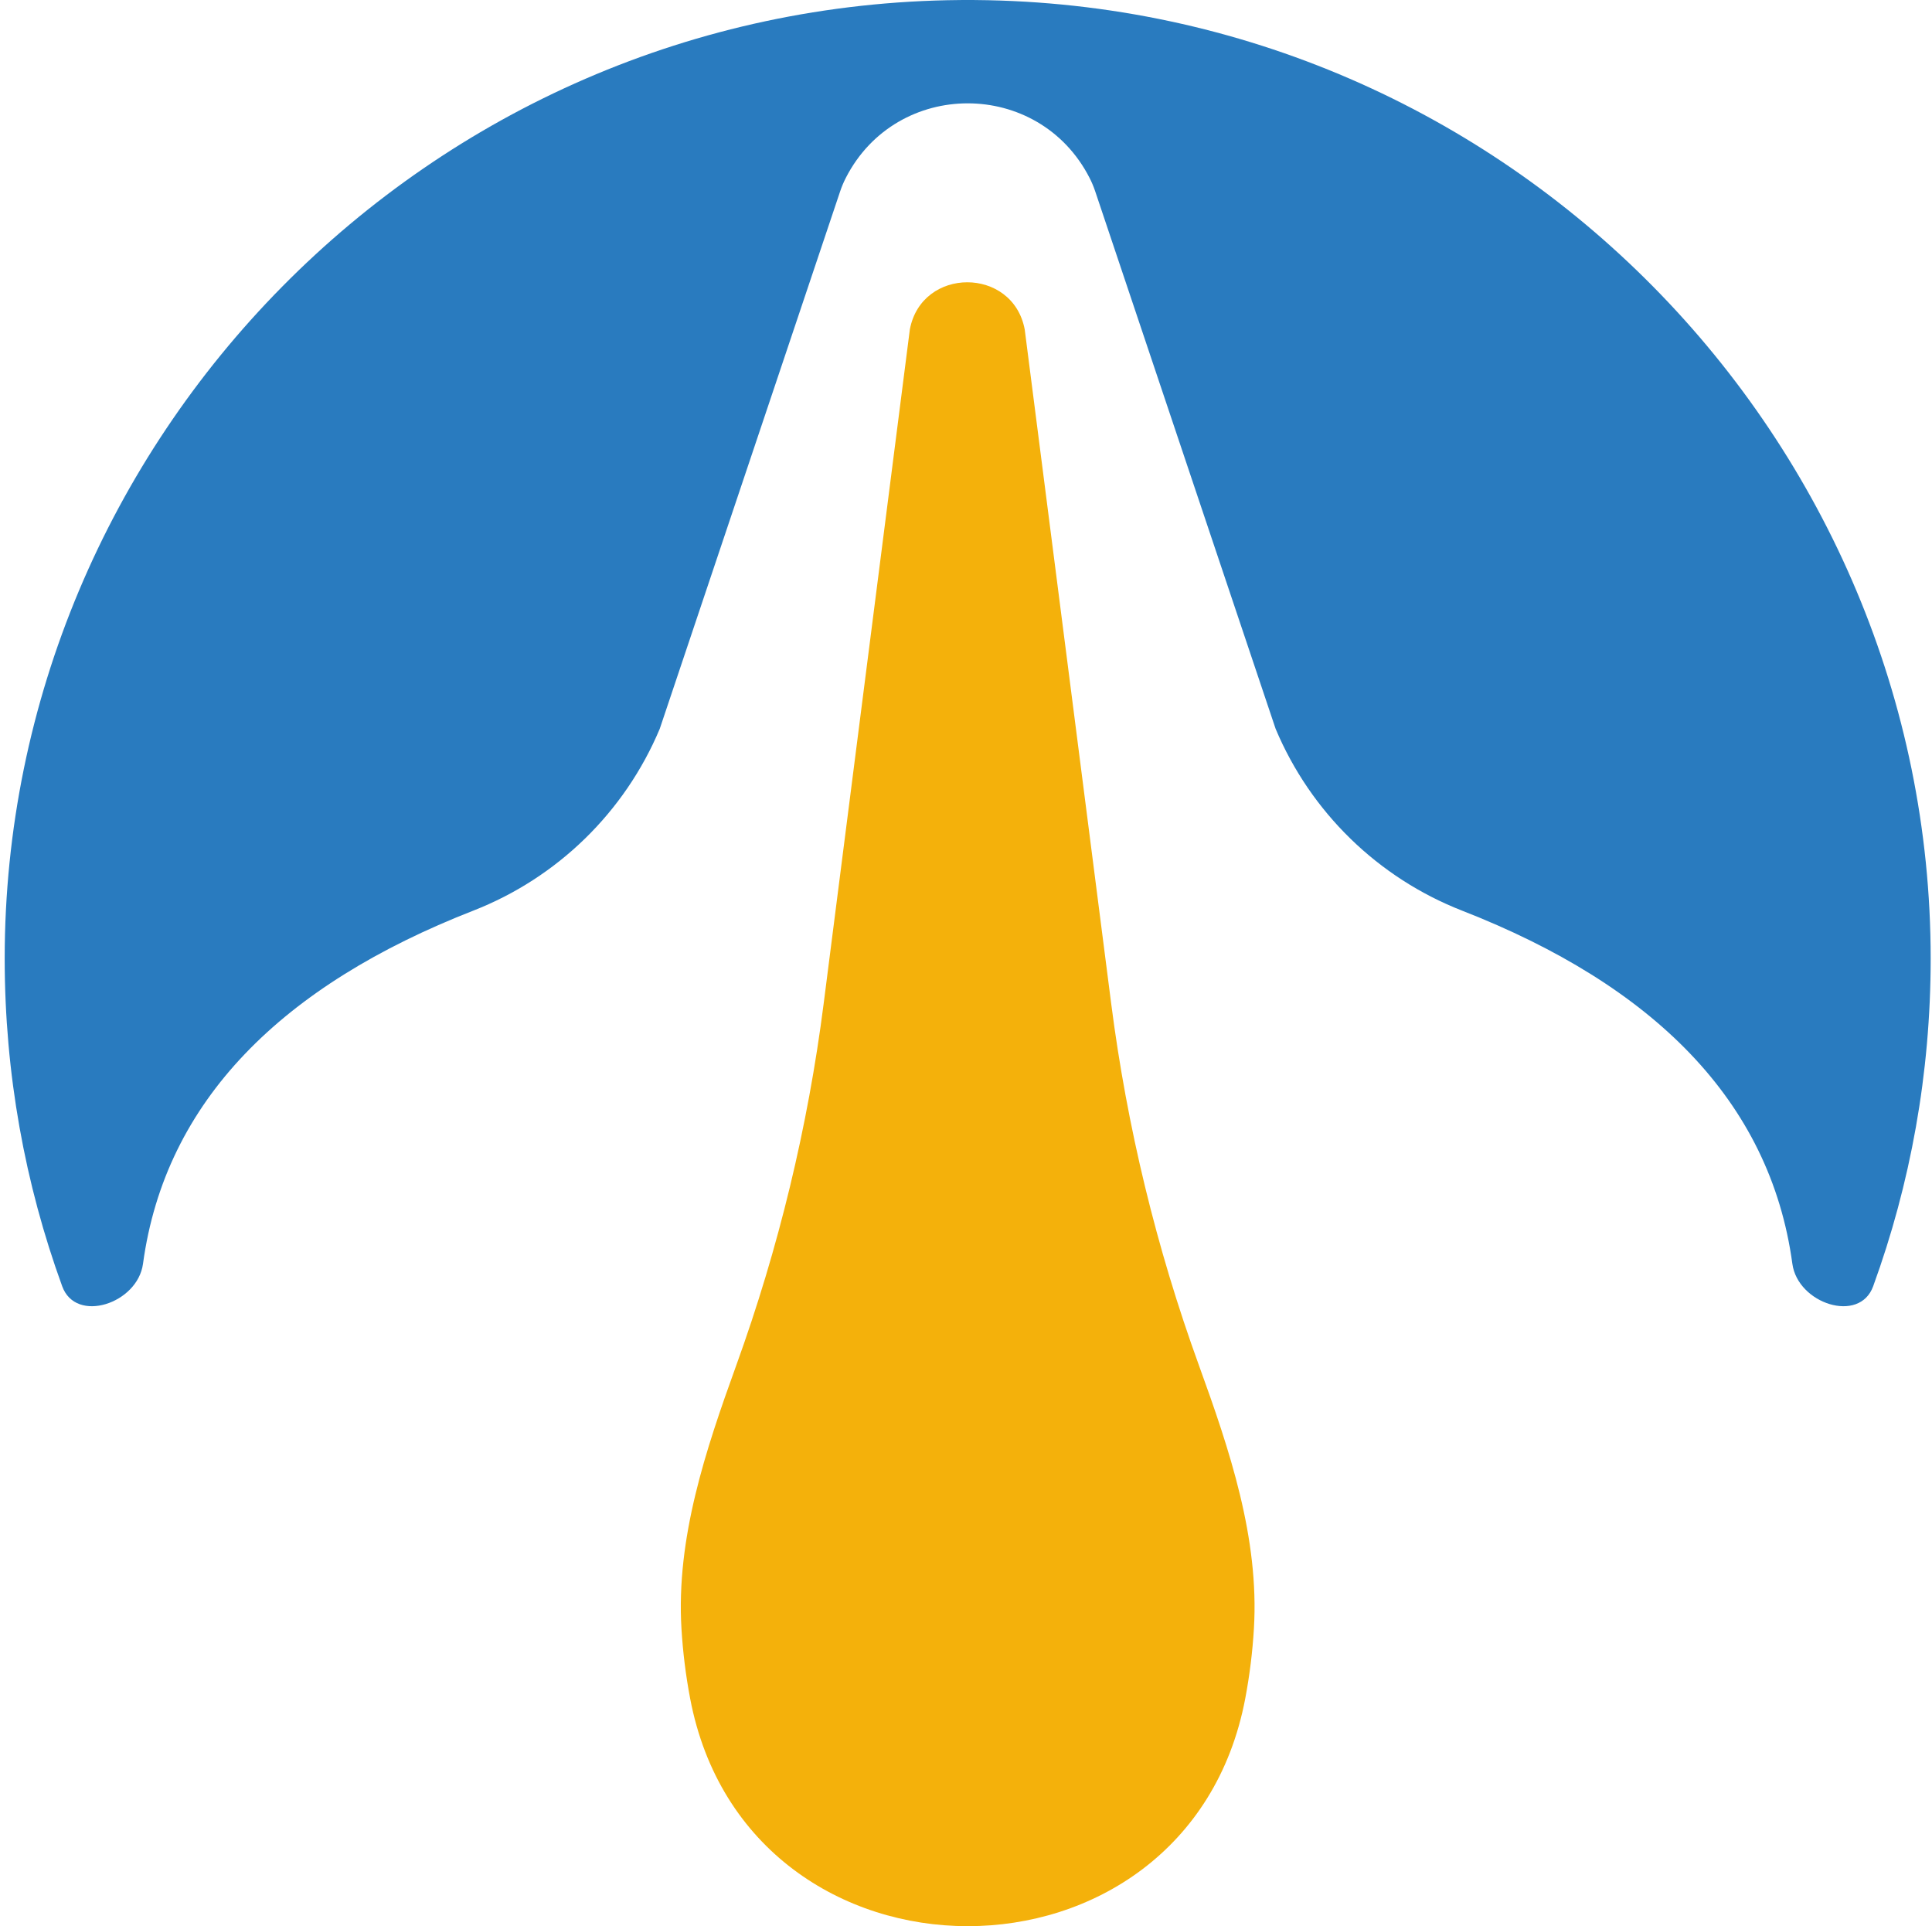 <svg width="321" height="320" viewBox="0 0 321 320" fill="none" xmlns="http://www.w3.org/2000/svg">
<path d="M122.343 226.79C117.225 240.951 112.321 255.555 113.225 270.585C113.458 274.46 113.937 278.325 114.663 282.155C124.22 332.6 197.34 332.626 206.897 282.181C207.625 278.334 208.106 274.454 208.337 270.563C209.233 255.529 204.315 240.927 199.179 226.769V226.769C192.131 207.34 187.248 187.192 184.618 166.692L170.255 54.725C168.276 44.285 153.142 44.289 151.17 54.731L136.854 166.714C134.234 187.21 129.367 207.357 122.343 226.79V226.79Z" fill="#F4B10B"/>
<path d="M0.78 159.236C0.78 178.365 4.153 196.706 10.336 213.697C12.614 219.955 22.861 216.566 23.758 209.967C27.451 182.808 46.973 163.652 78.617 151.296C92.611 145.832 103.794 134.932 109.615 121.083L139.594 31.779C139.852 31.01 140.168 30.261 140.538 29.539C144.765 21.292 152.772 17.168 160.78 17.168C168.787 17.168 176.794 21.292 181.021 29.539C181.391 30.261 181.707 31.01 181.965 31.779L211.944 121.083C217.765 134.932 228.948 145.832 242.942 151.296C274.586 163.652 294.108 182.808 297.801 209.967C298.698 216.566 308.945 219.955 311.223 213.697C317.407 196.706 320.78 178.365 320.78 159.236C320.78 73.179 250.713 0.726 162.111 0.007C161.668 -0.009 161.223 0.002 160.78 0.002C160.336 0.002 159.891 -0.009 159.448 0.007C70.846 0.726 0.78 73.179 0.78 159.236Z" fill="#297BBF"/>
</svg>
